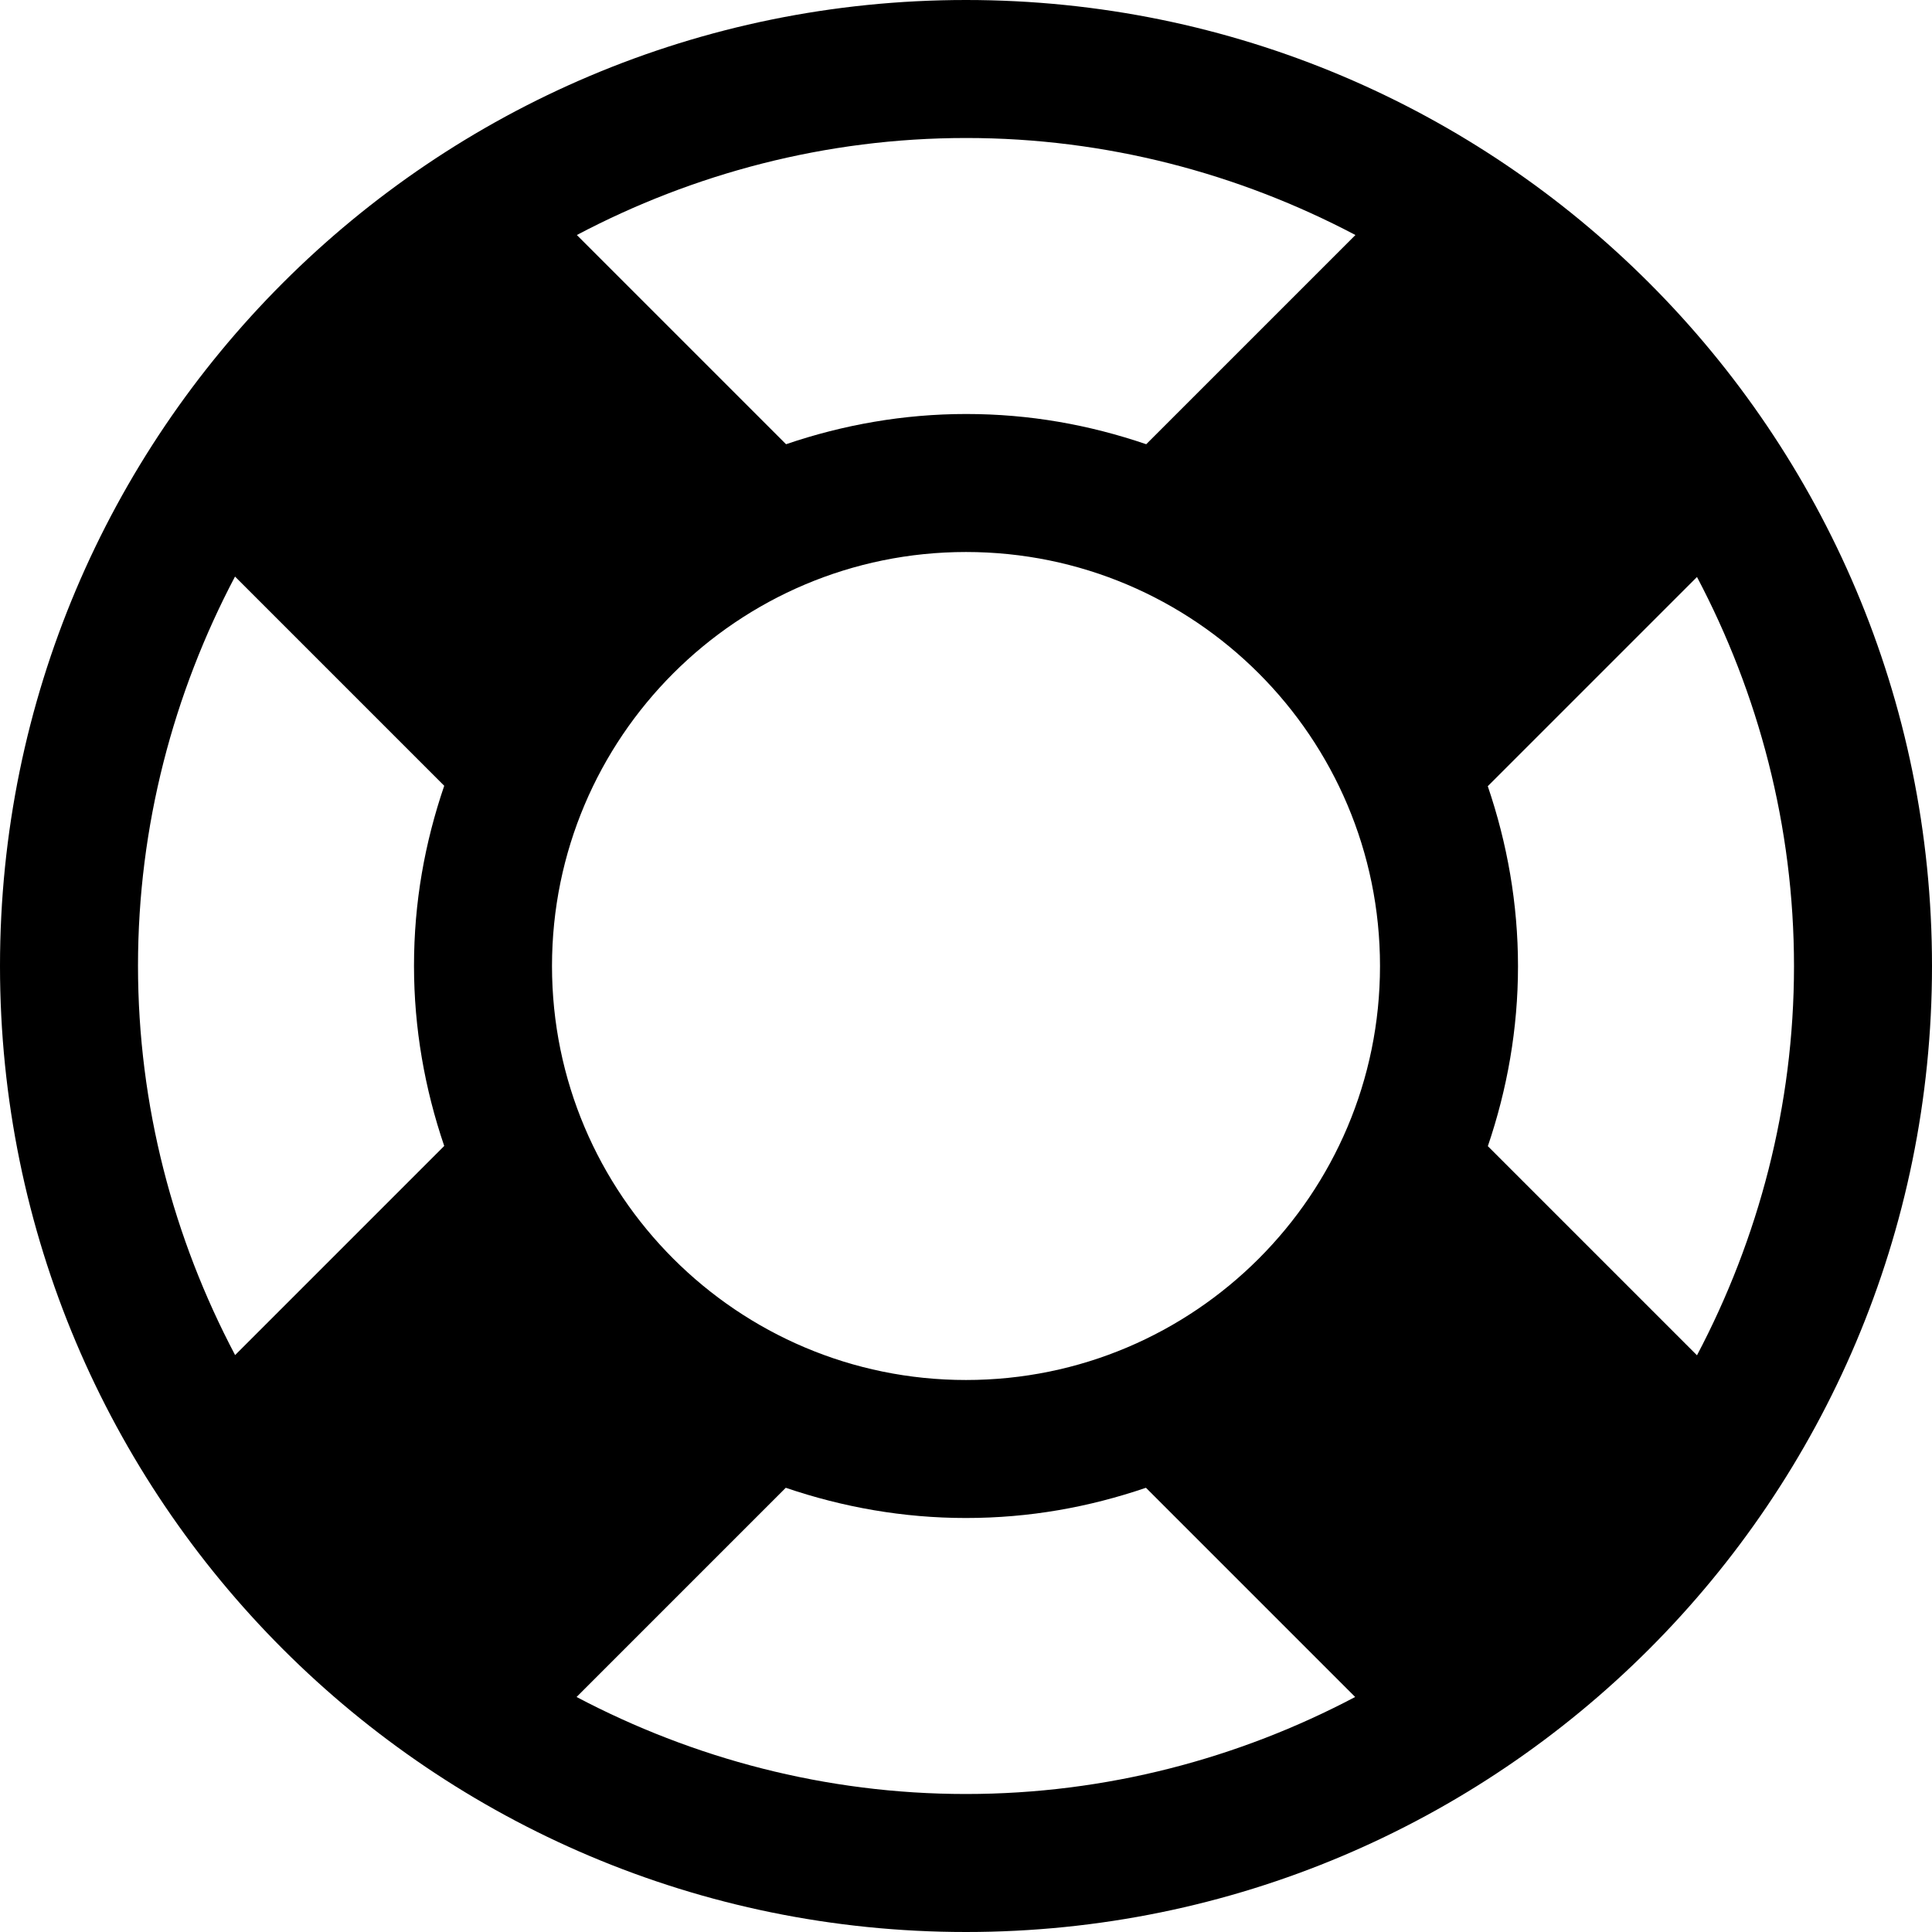 <!-- Generated by IcoMoon.io -->
<svg version="1.1" xmlns="http://www.w3.org/2000/svg" width="14" height="14" viewBox="0 0 14 14">
<title>life-bouy</title>
<path d="M7 0c3.867 0 7 3.133 7 7s-3.133 7-7 7-7-3.133-7-7 3.133-7 7-7zM7 1c-1.016 0-1.977 0.258-2.82 0.703l1.516 1.516c0.414-0.141 0.852-0.219 1.305-0.219 0.461 0 0.891 0.078 1.305 0.219l1.516-1.516c-0.844-0.445-1.805-0.703-2.82-0.703zM1.703 9.82l1.516-1.516c-0.141-0.414-0.219-0.852-0.219-1.305 0-0.461 0.078-0.891 0.219-1.305l-1.516-1.516c-0.445 0.844-0.703 1.805-0.703 2.82s0.258 1.977 0.703 2.82zM7 13c1.016 0 1.977-0.258 2.82-0.703l-1.516-1.516c-0.414 0.141-0.844 0.219-1.305 0.219-0.453 0-0.891-0.078-1.305-0.219l-1.516 1.516c0.844 0.445 1.805 0.703 2.82 0.703zM7 10c1.656 0 3-1.344 3-3s-1.344-3-3-3-3 1.344-3 3 1.344 3 3 3zM10.781 8.305l1.516 1.516c0.445-0.844 0.703-1.805 0.703-2.82s-0.258-1.977-0.703-2.82l-1.516 1.516c0.141 0.414 0.219 0.852 0.219 1.305s-0.078 0.891-0.219 1.305z"></path>
</svg>
